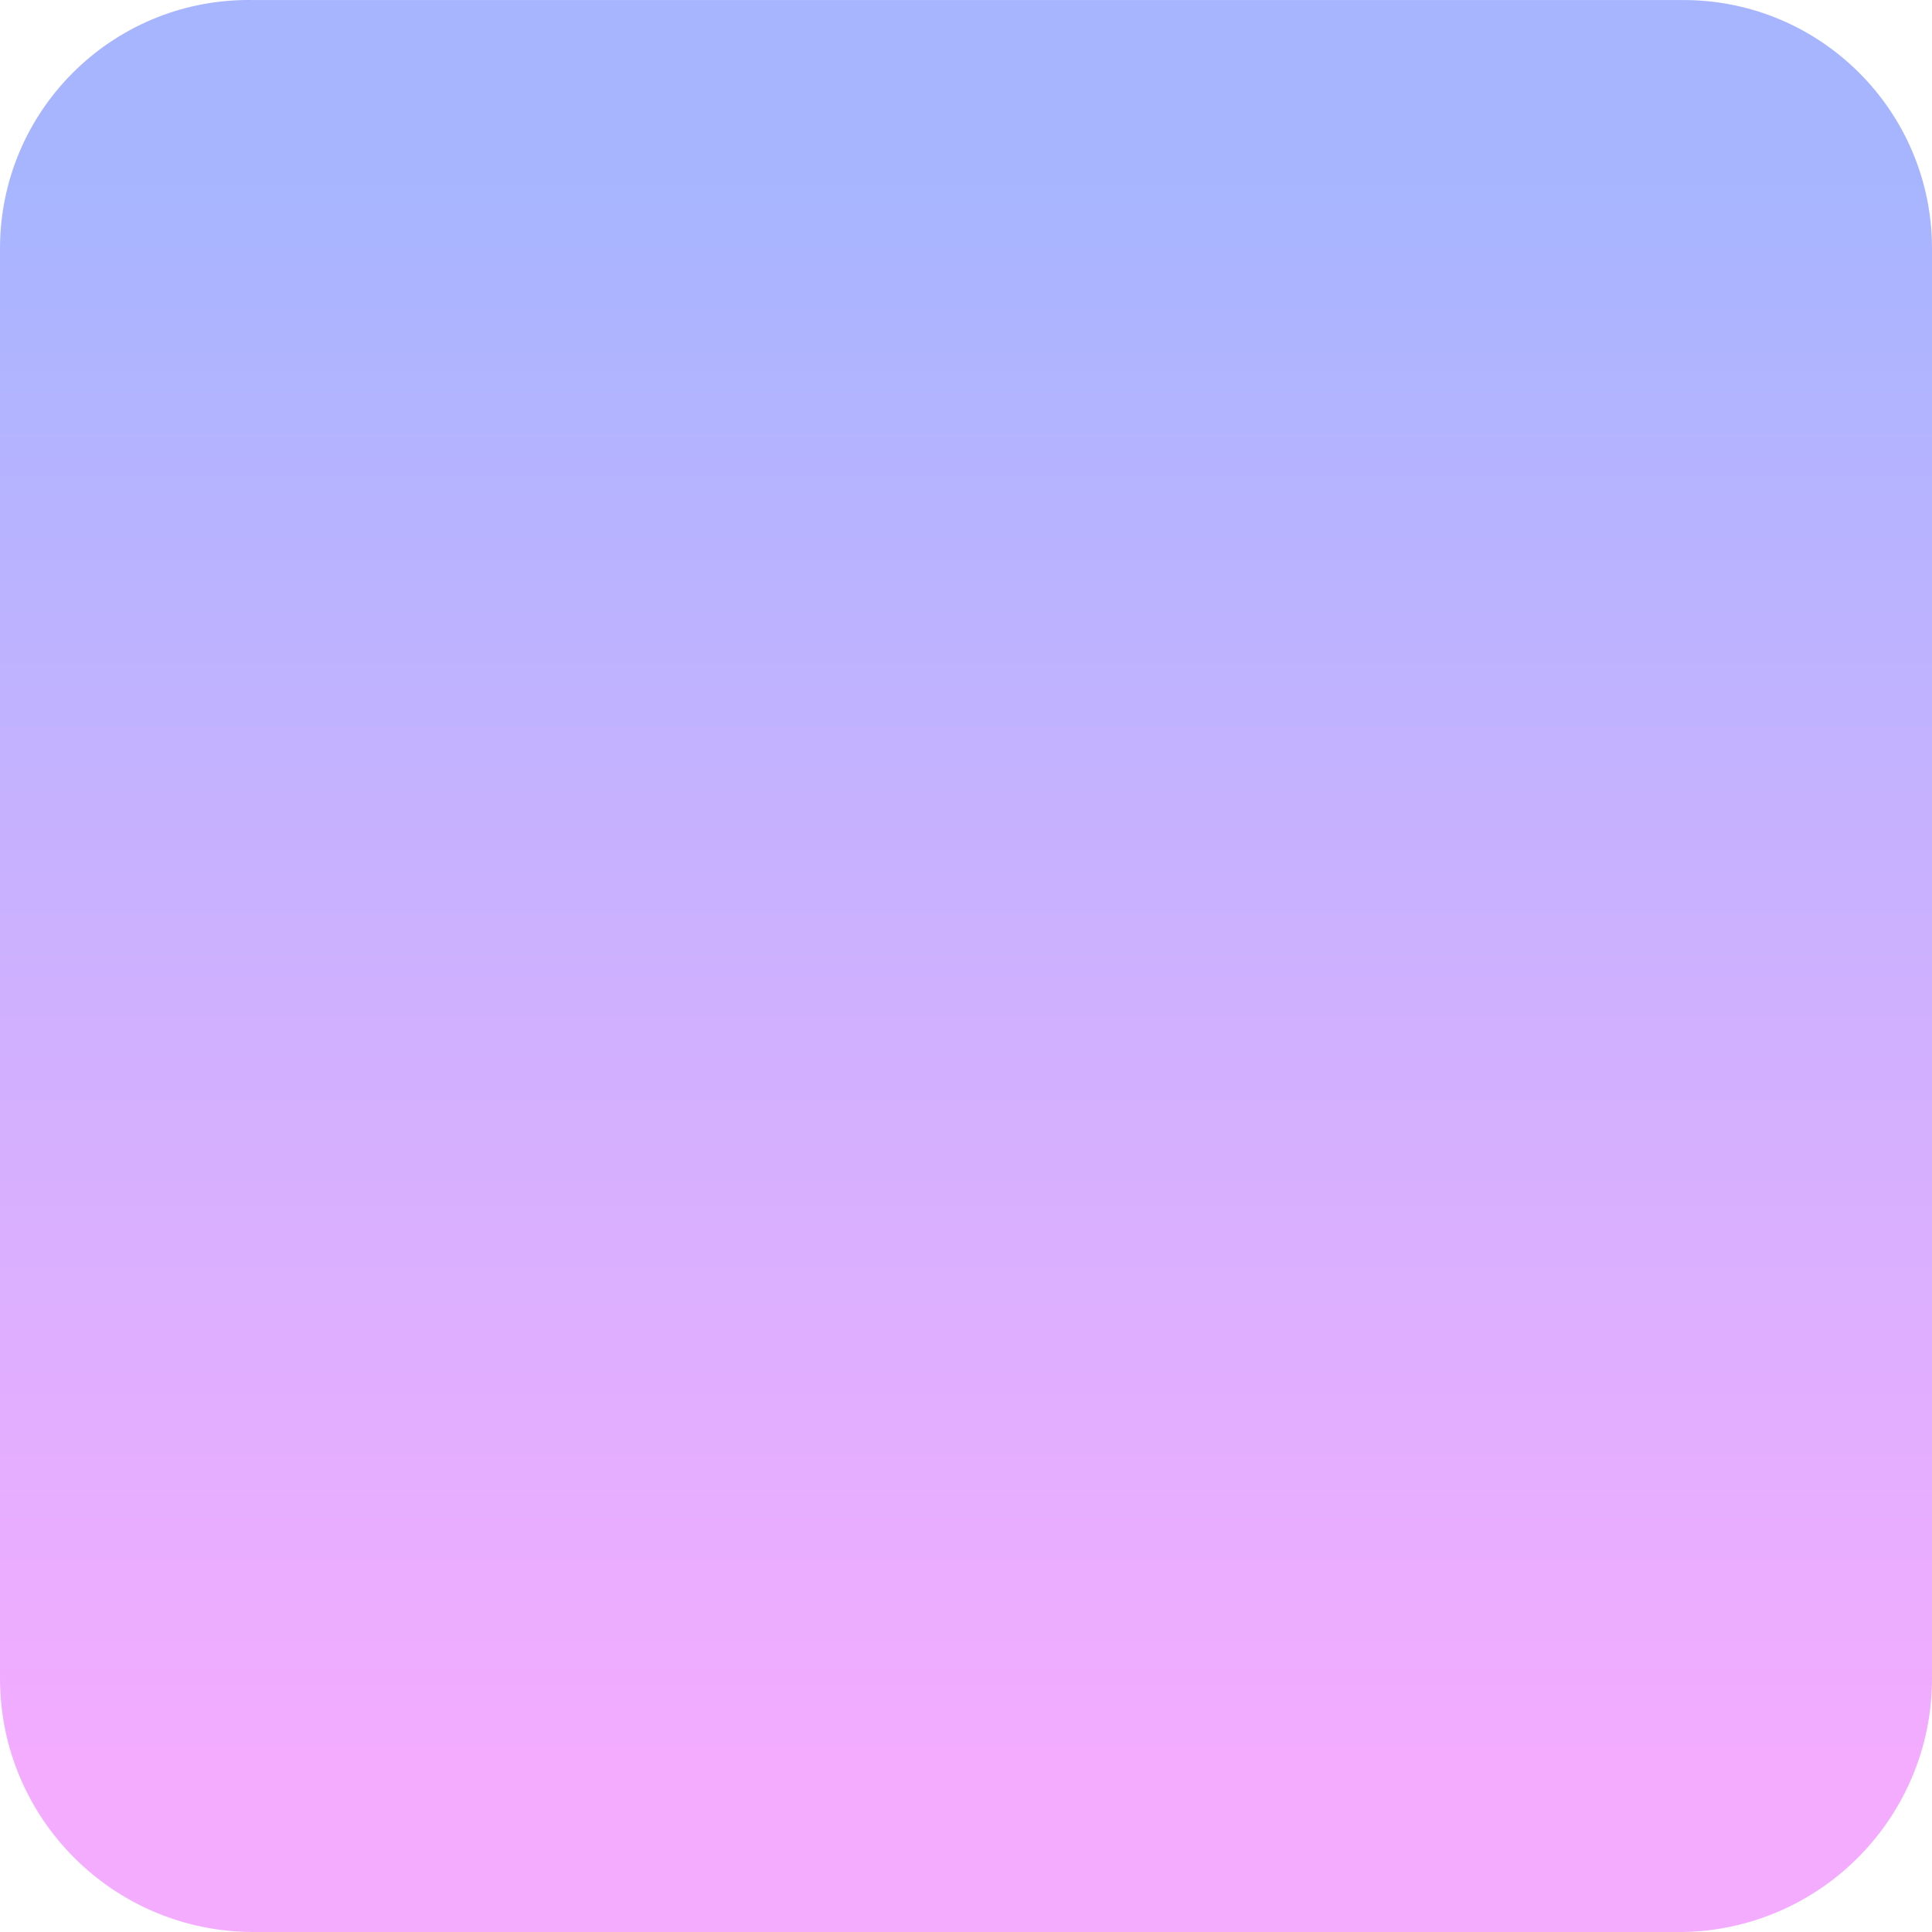 <?xml version="1.0" encoding="UTF-8"?>
<svg xmlns="http://www.w3.org/2000/svg" xmlns:xlink="http://www.w3.org/1999/xlink" width="200px" height="200px" viewBox="0 0 200 200" version="1.1">
<g id="surface1">
<path style=" stroke:none;fill-rule:nonzero;fill:url(#grad);fill-opacity:1;" d="M 174.27 0.004 L 26.16 0.004 C 26.016 0 25.871 0 25.727 0 C 11.516 0.004 0 11.523 0 25.73 L 0 173.844 C 0.047 188.27 11.73 199.953 26.16 200 L 174.27 200 C 188.527 199.723 199.953 188.105 200 173.844 L 200 25.73 C 200 11.523 188.48 0.004 174.27 0.004 Z M 174.27 0.004 "/>
</g>
    <defs>
        <linearGradient id="grad" gradientUnits="userSpaceOnUse" x1="100" y1="18" x2="100" y2="181.934">
            <stop offset="0" style="stop-color:rgb(65.49%,70.98%,100%);stop-opacity:1;"/>
            <stop offset="1" style="stop-color:rgb(95.294%,67.451%,100%);stop-opacity:1;"/>
        </linearGradient>
    </defs>
</svg>
